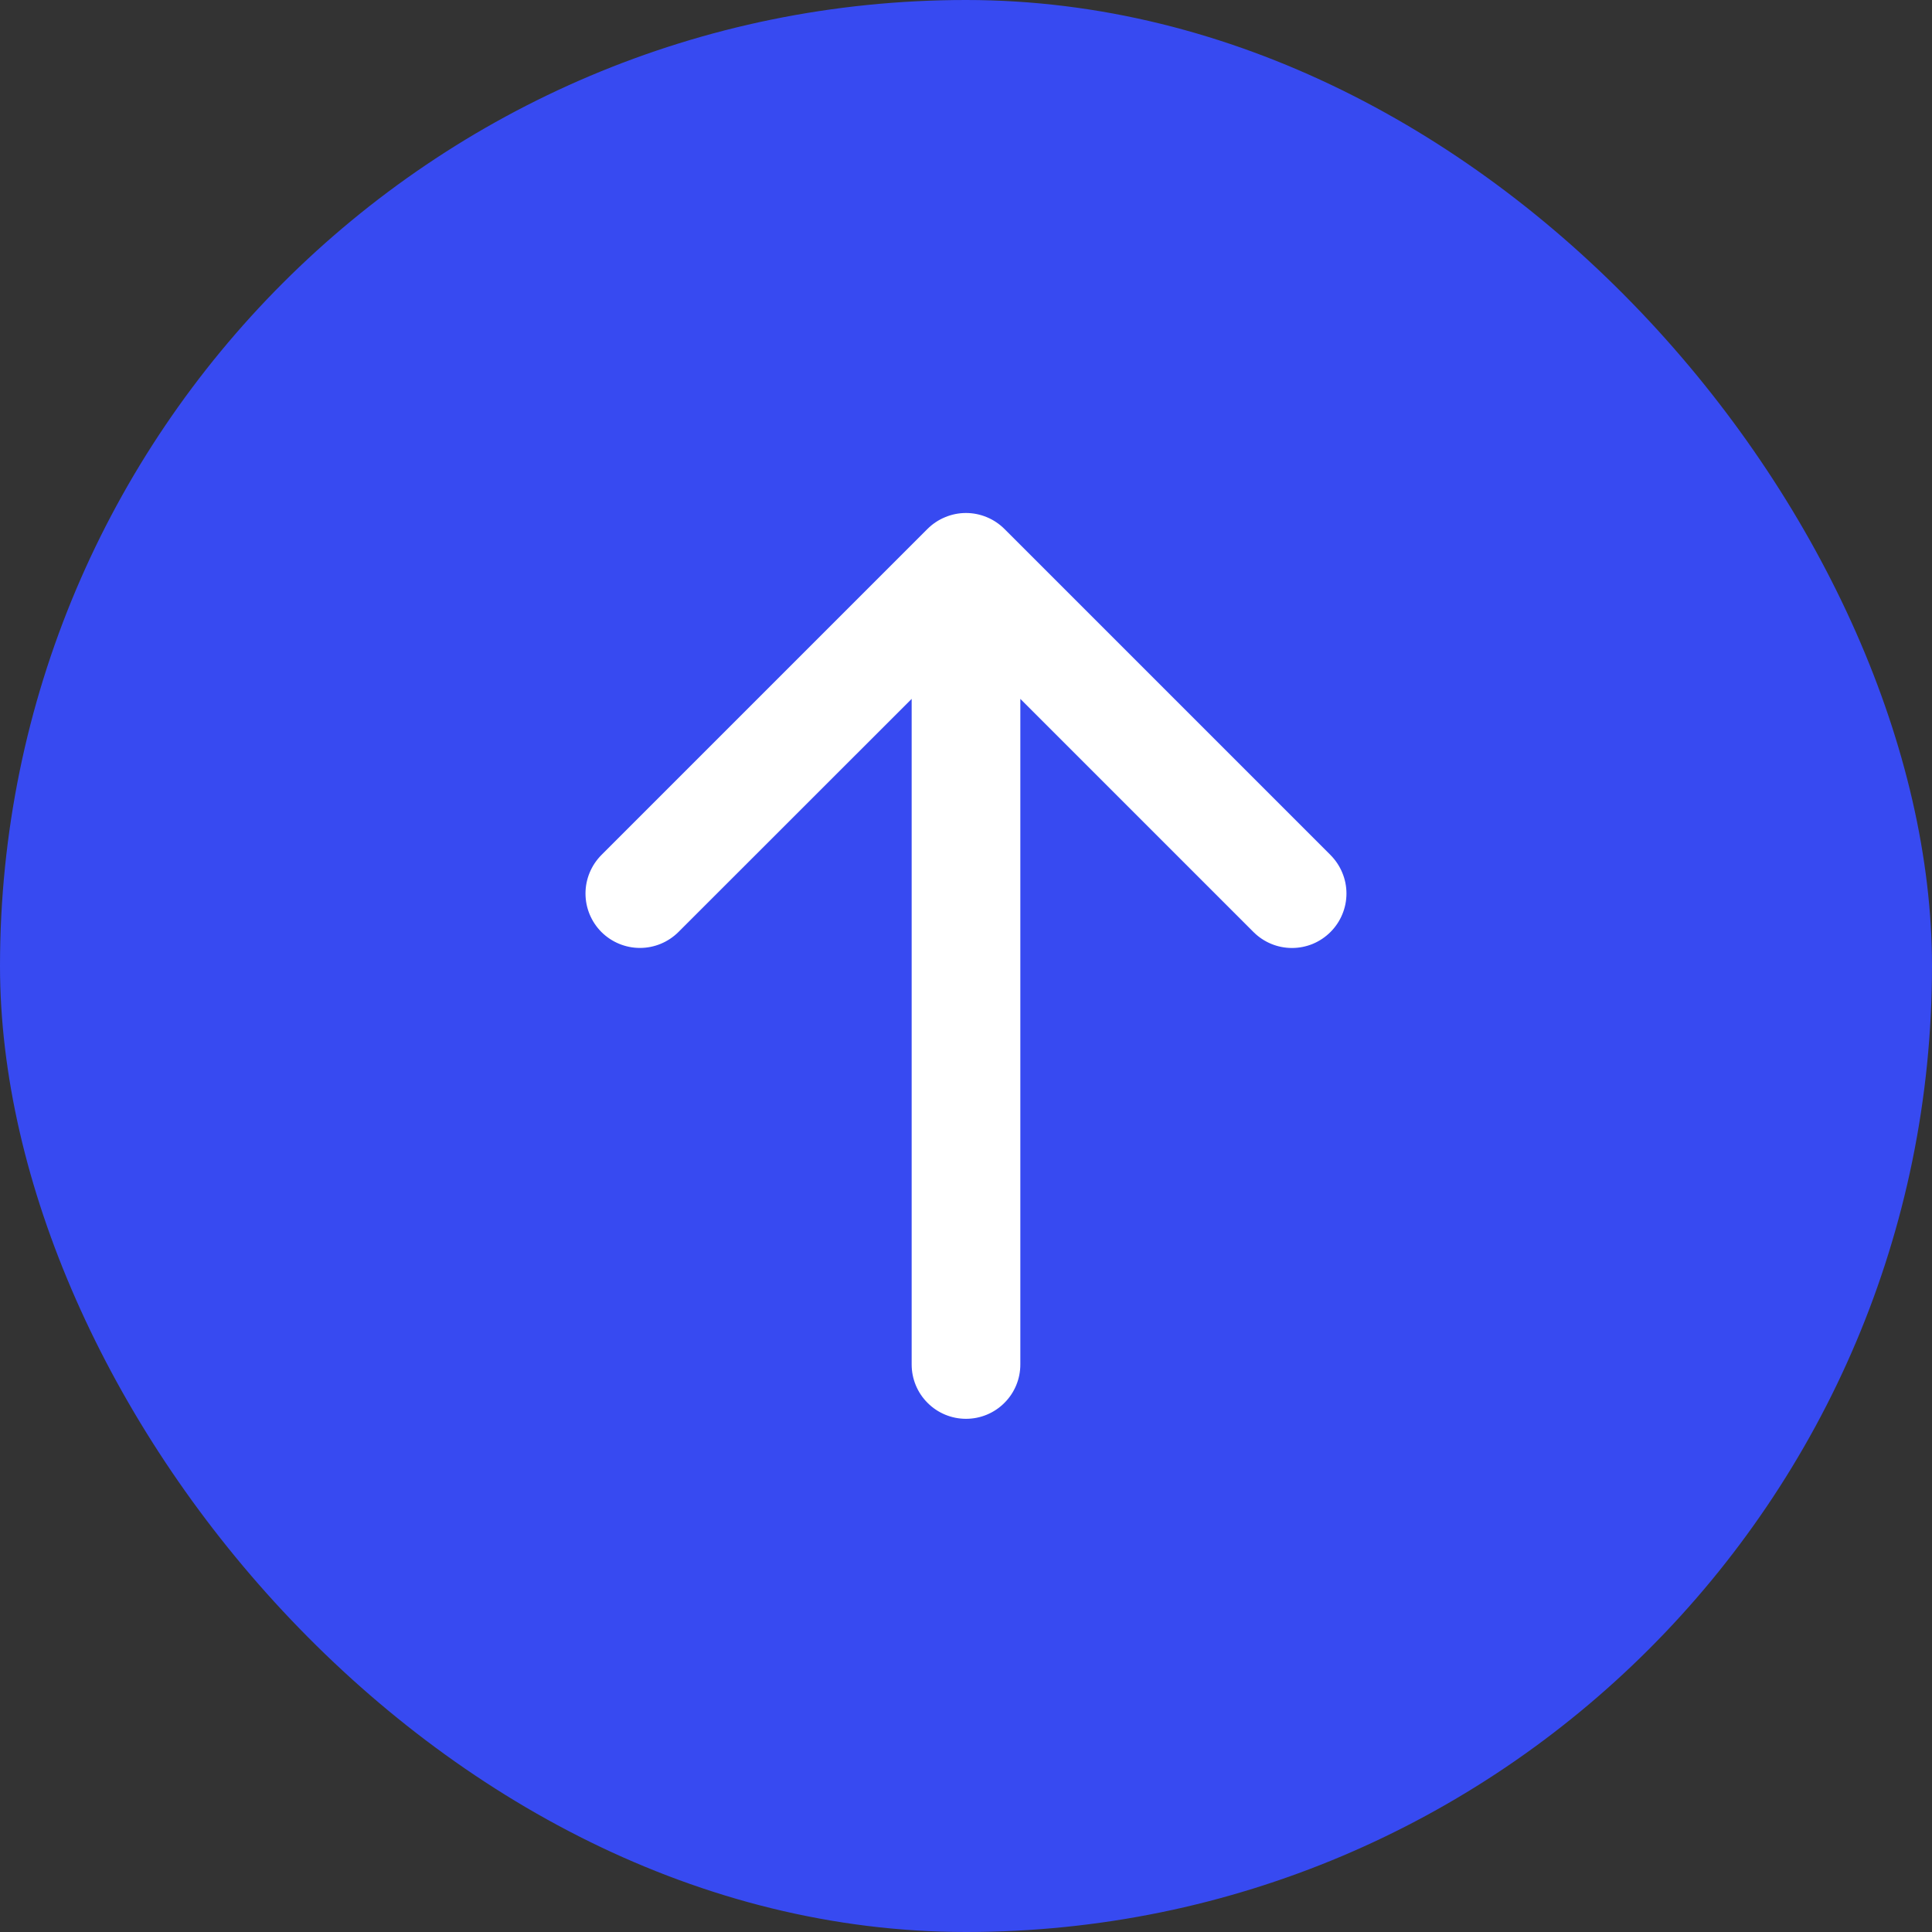<svg width="40" height="40" viewBox="0 0 40 40" fill="none" xmlns="http://www.w3.org/2000/svg">
<rect x="0" y="0" width="40" height="40" fill="#333333" stroke="none"/>
<rect width="40" height="40" rx="20" fill="#374AF1"/>
<path d="M25.985 19.263L25.985 19.263L21.158 14.436L21.078 14.356V14.469V28.25C21.078 28.536 20.965 28.81 20.762 29.012C20.56 29.215 20.286 29.328 20 29.328C19.714 29.328 19.44 29.215 19.238 29.012C19.035 28.81 18.922 28.536 18.922 28.25V14.469V14.356L18.842 14.436L14.013 19.263L14.013 19.263C13.81 19.465 13.536 19.579 13.249 19.579C12.963 19.579 12.688 19.465 12.485 19.263C12.283 19.06 12.169 18.786 12.169 18.499C12.169 18.213 12.283 17.938 12.485 17.735L19.235 10.985L19.235 10.985C19.335 10.885 19.454 10.805 19.586 10.751C19.717 10.696 19.857 10.668 19.999 10.668C20.141 10.668 20.281 10.696 20.413 10.751C20.544 10.805 20.663 10.885 20.763 10.985L20.763 10.985L27.513 17.735L27.513 17.735C27.613 17.836 27.693 17.955 27.747 18.086C27.802 18.217 27.83 18.357 27.83 18.499C27.83 18.641 27.802 18.782 27.747 18.913C27.693 19.044 27.613 19.163 27.513 19.263L27.513 19.263C27.413 19.363 27.294 19.443 27.163 19.498C27.031 19.552 26.891 19.58 26.749 19.58C26.607 19.58 26.467 19.552 26.336 19.498C26.204 19.443 26.085 19.363 25.985 19.263Z" fill="white" stroke="white" stroke-width="0.094"/>
</svg>
